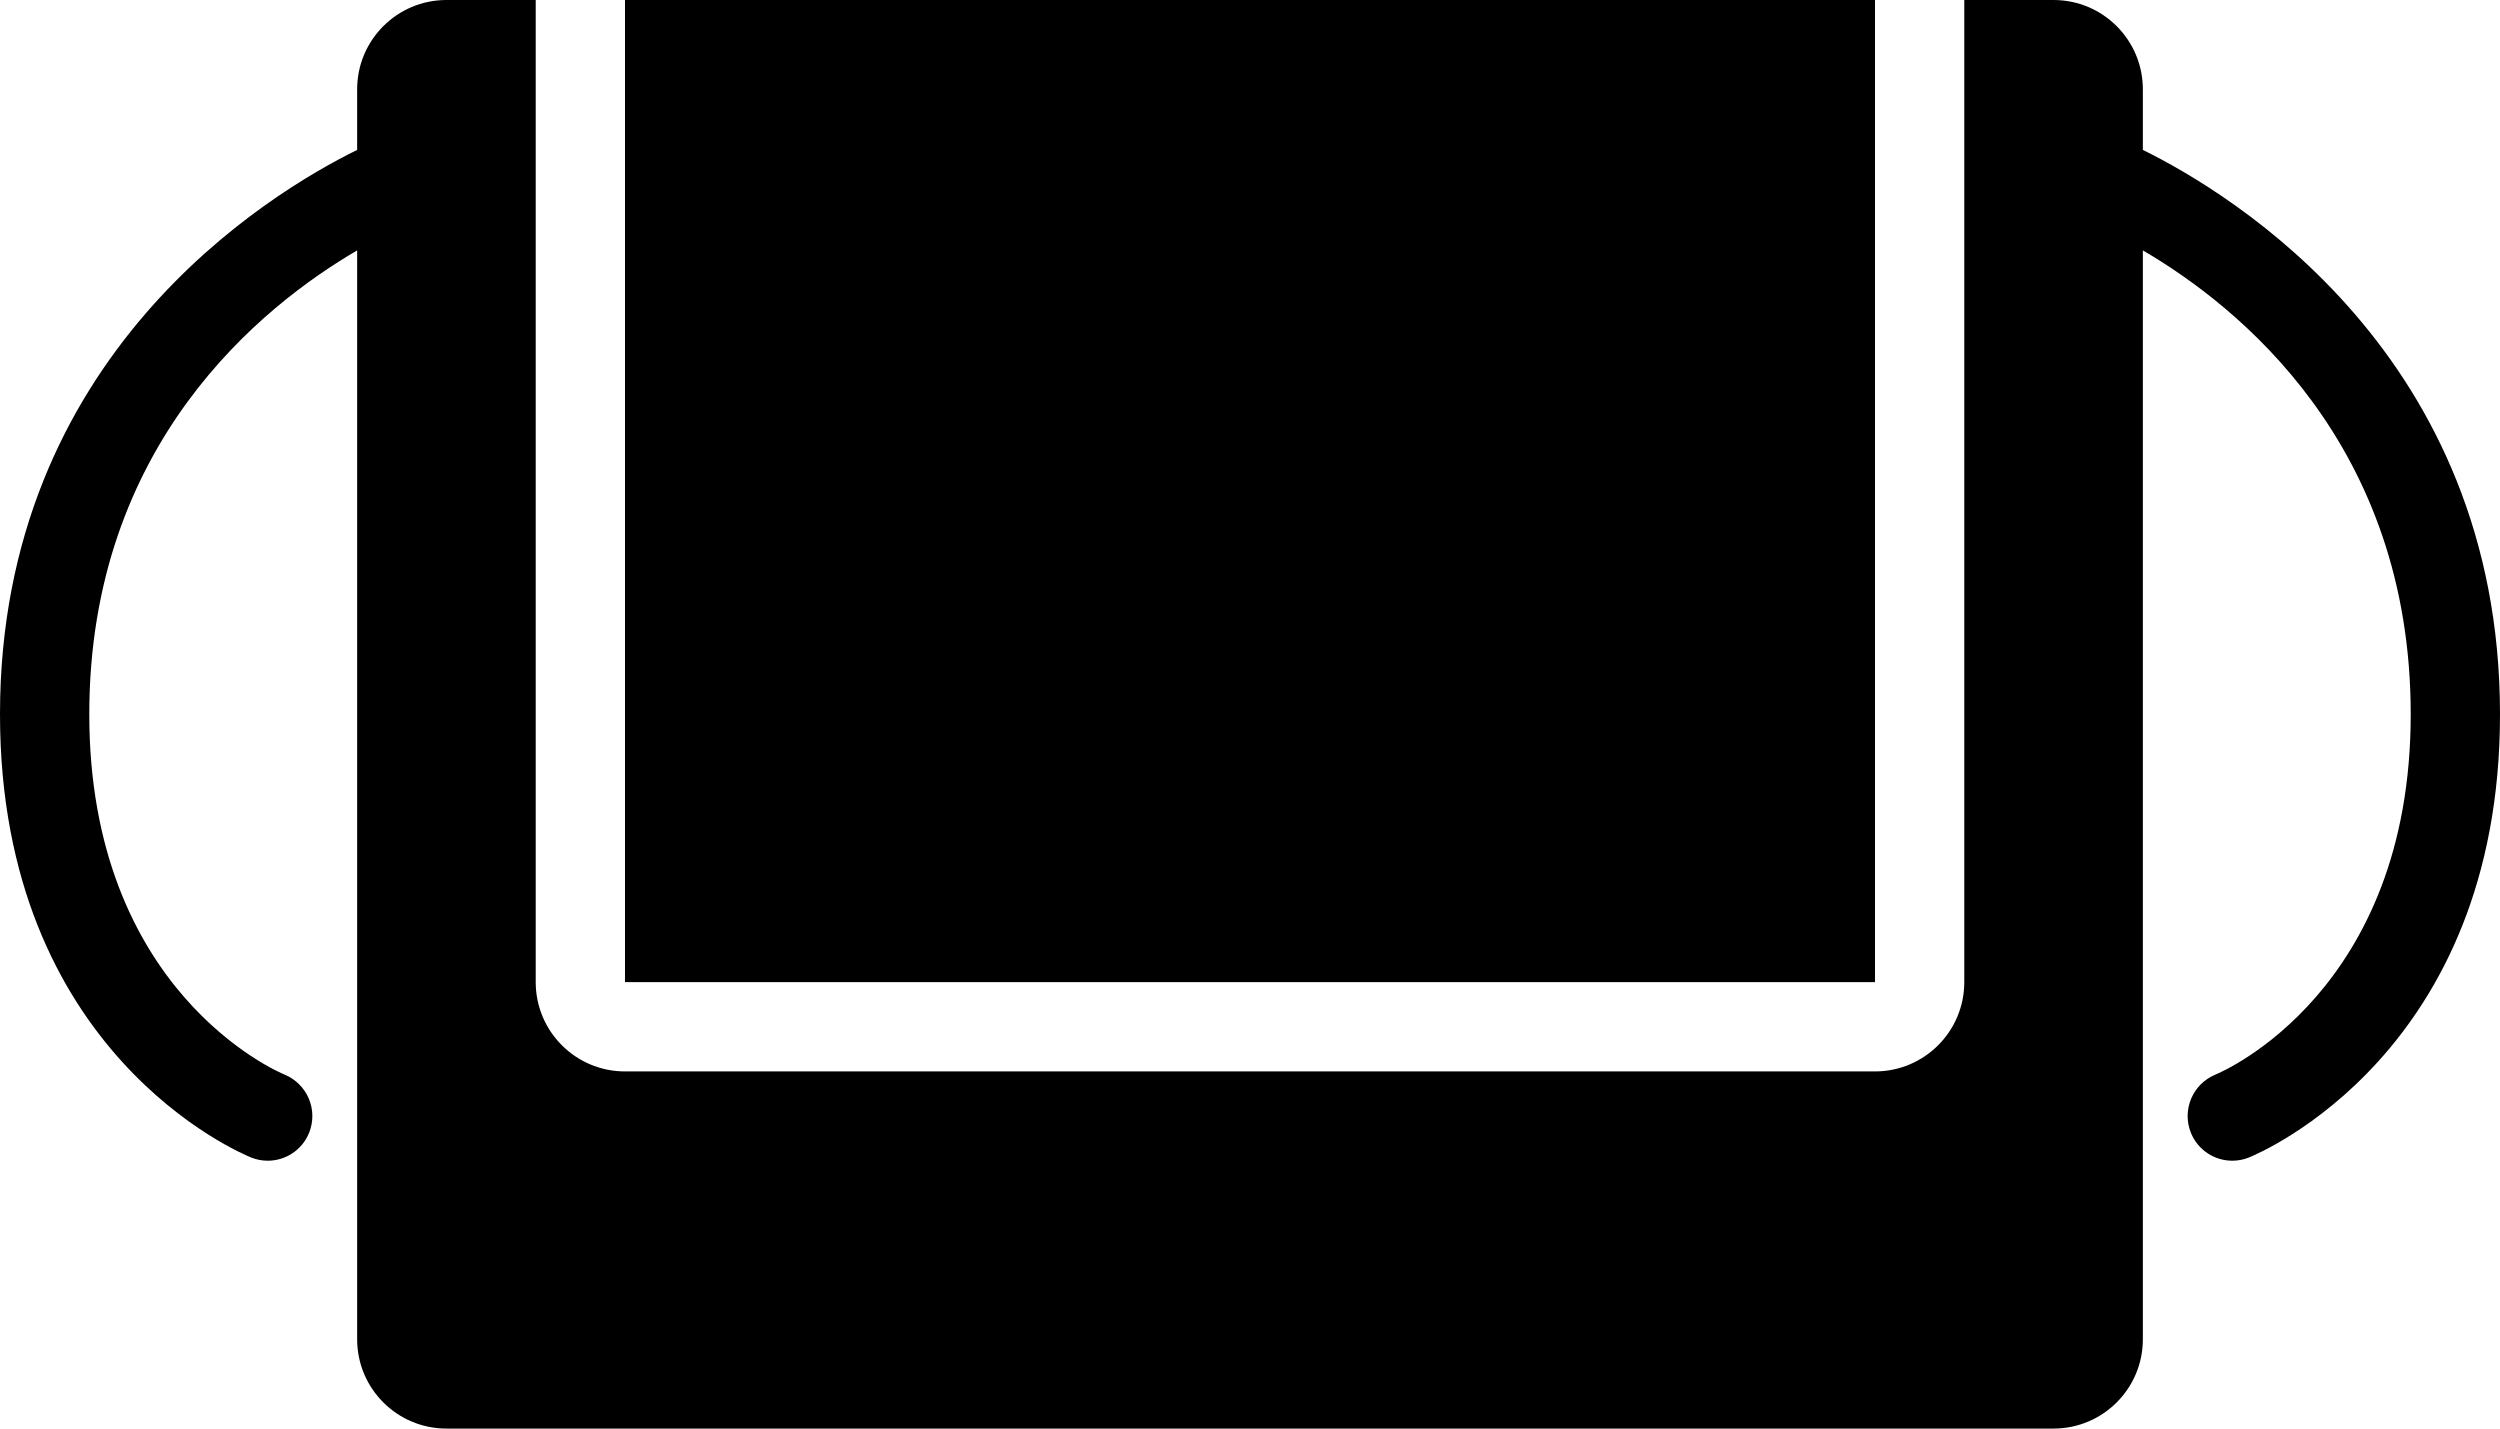 <?xml version="1.0" encoding="iso-8859-1"?>
<!-- Generator: Adobe Illustrator 16.0.4, SVG Export Plug-In . SVG Version: 6.00 Build 0)  -->
<!DOCTYPE svg PUBLIC "-//W3C//DTD SVG 1.1//EN" "http://www.w3.org/Graphics/SVG/1.1/DTD/svg11.dtd">
<svg version="1.1" id="Layer_1" xmlns="http://www.w3.org/2000/svg" xmlns:xlink="http://www.w3.org/1999/xlink" x="0px" y="0px"
	 width="56px" height="32px" viewBox="0 0 56 32" style="enable-background:new 0 0 56 32;" xml:space="preserve">
<g id="_x31_014-messenger-bag-selected_x40_2x.png">
	<g>
		<path d="M42,0H14v22h28V0z M48,3.358V2c0-1.104-0.896-2-2-2h-2v22c0,1.104-0.896,2-2,2H14c-1.104,0-2-0.896-2-2V0h-2
			C8.896,0,8,0.896,8,2v1.358C6.006,4.341,0,7.964,0,16c0,7.59,5.398,9.836,5.628,9.929C5.75,25.978,5.875,26,5.998,26
			c0.395,0,0.768-0.236,0.925-0.624c0.208-0.511-0.038-1.092-0.546-1.304C6.198,24,2,22.189,2,16C2,9.941,5.872,6.852,8,5.609V30
			c0,1.104,0.896,2,2,2h36c1.104,0,2-0.896,2-2V5.609C50.128,6.852,54,9.941,54,16c0,6.189-4.198,8-4.377,8.072
			c-0.508,0.212-0.754,0.793-0.546,1.304C49.234,25.764,49.607,26,50.002,26c0.123,0,0.248-0.022,0.37-0.071
			C50.602,25.836,56,23.59,56,16C56,7.964,49.994,4.341,48,3.358z"/>
	</g>
</g>
<g>
</g>
<g>
</g>
<g>
</g>
<g>
</g>
<g>
</g>
<g>
</g>
<g>
</g>
<g>
</g>
<g>
</g>
<g>
</g>
<g>
</g>
<g>
</g>
<g>
</g>
<g>
</g>
<g>
</g>
</svg>
